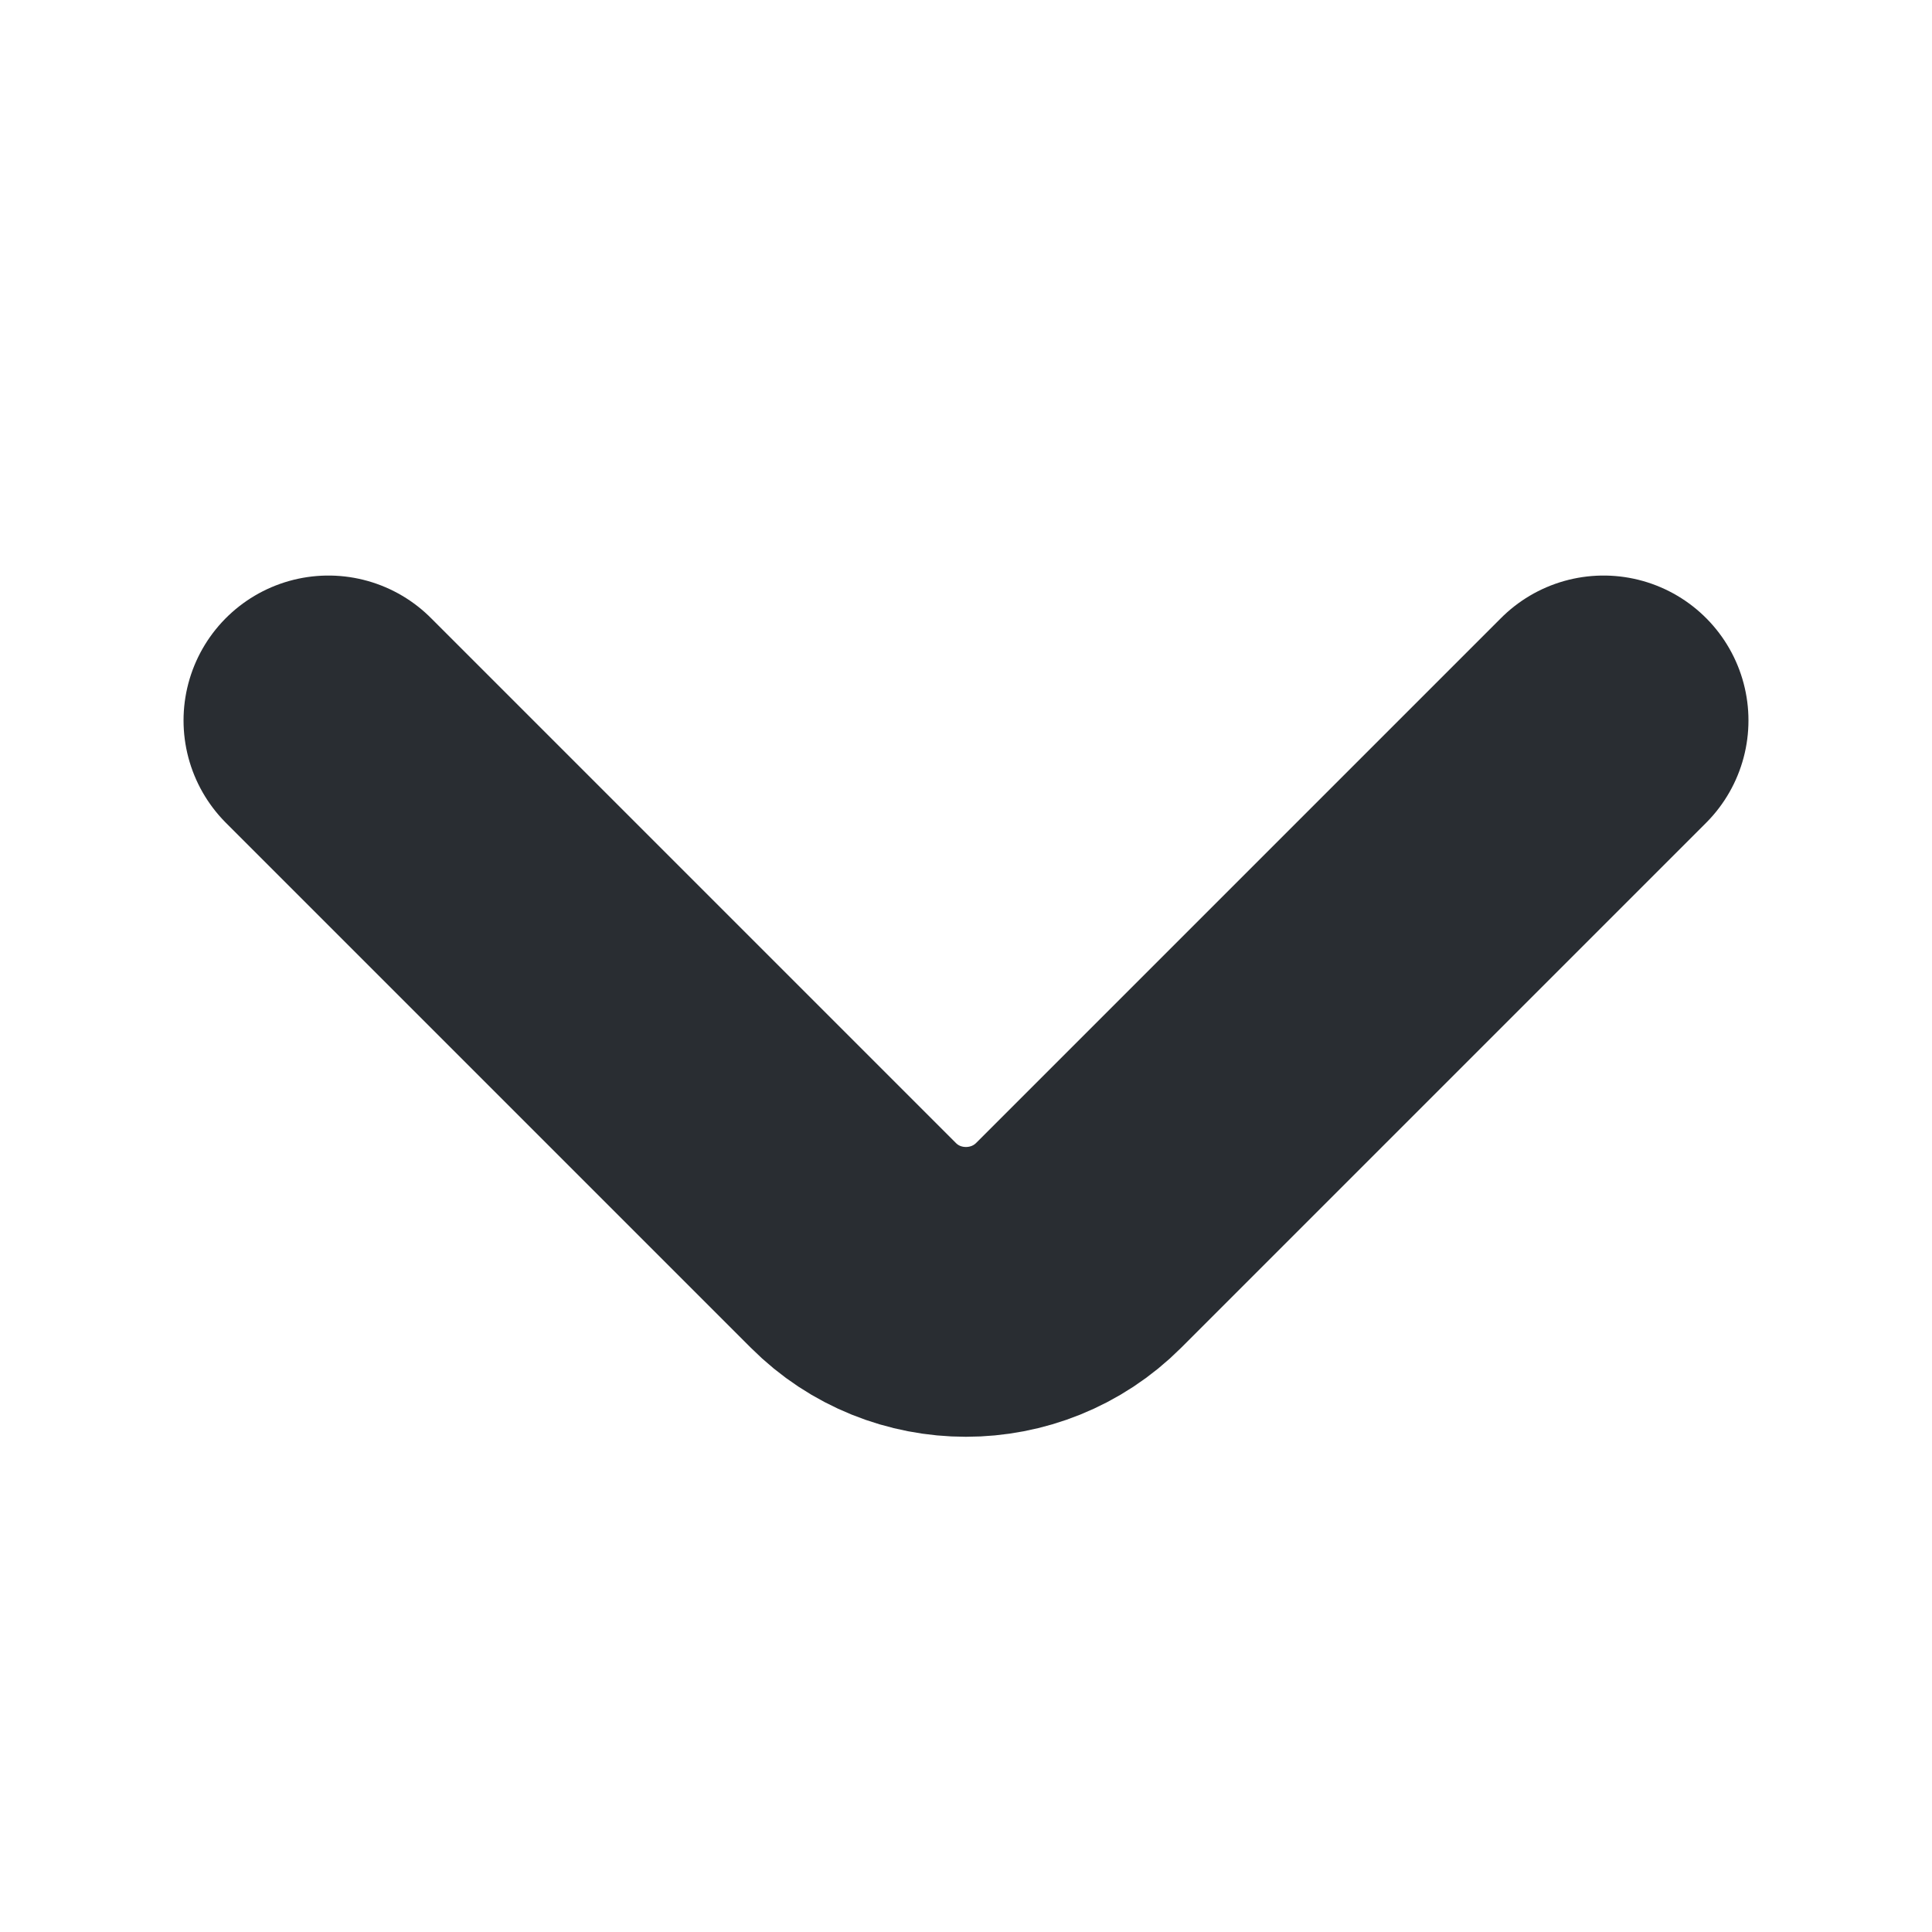 <svg width="10" height="10" viewBox="0 0 10 10" fill="none" xmlns="http://www.w3.org/2000/svg">
<path d="M8.3 3.729L5.583 6.446C5.262 6.767 4.737 6.767 4.417 6.446L1.7 3.729" stroke="#292D32" stroke-width="1.5" stroke-miterlimit="10" stroke-linecap="round" stroke-linejoin="round"/>
</svg>
